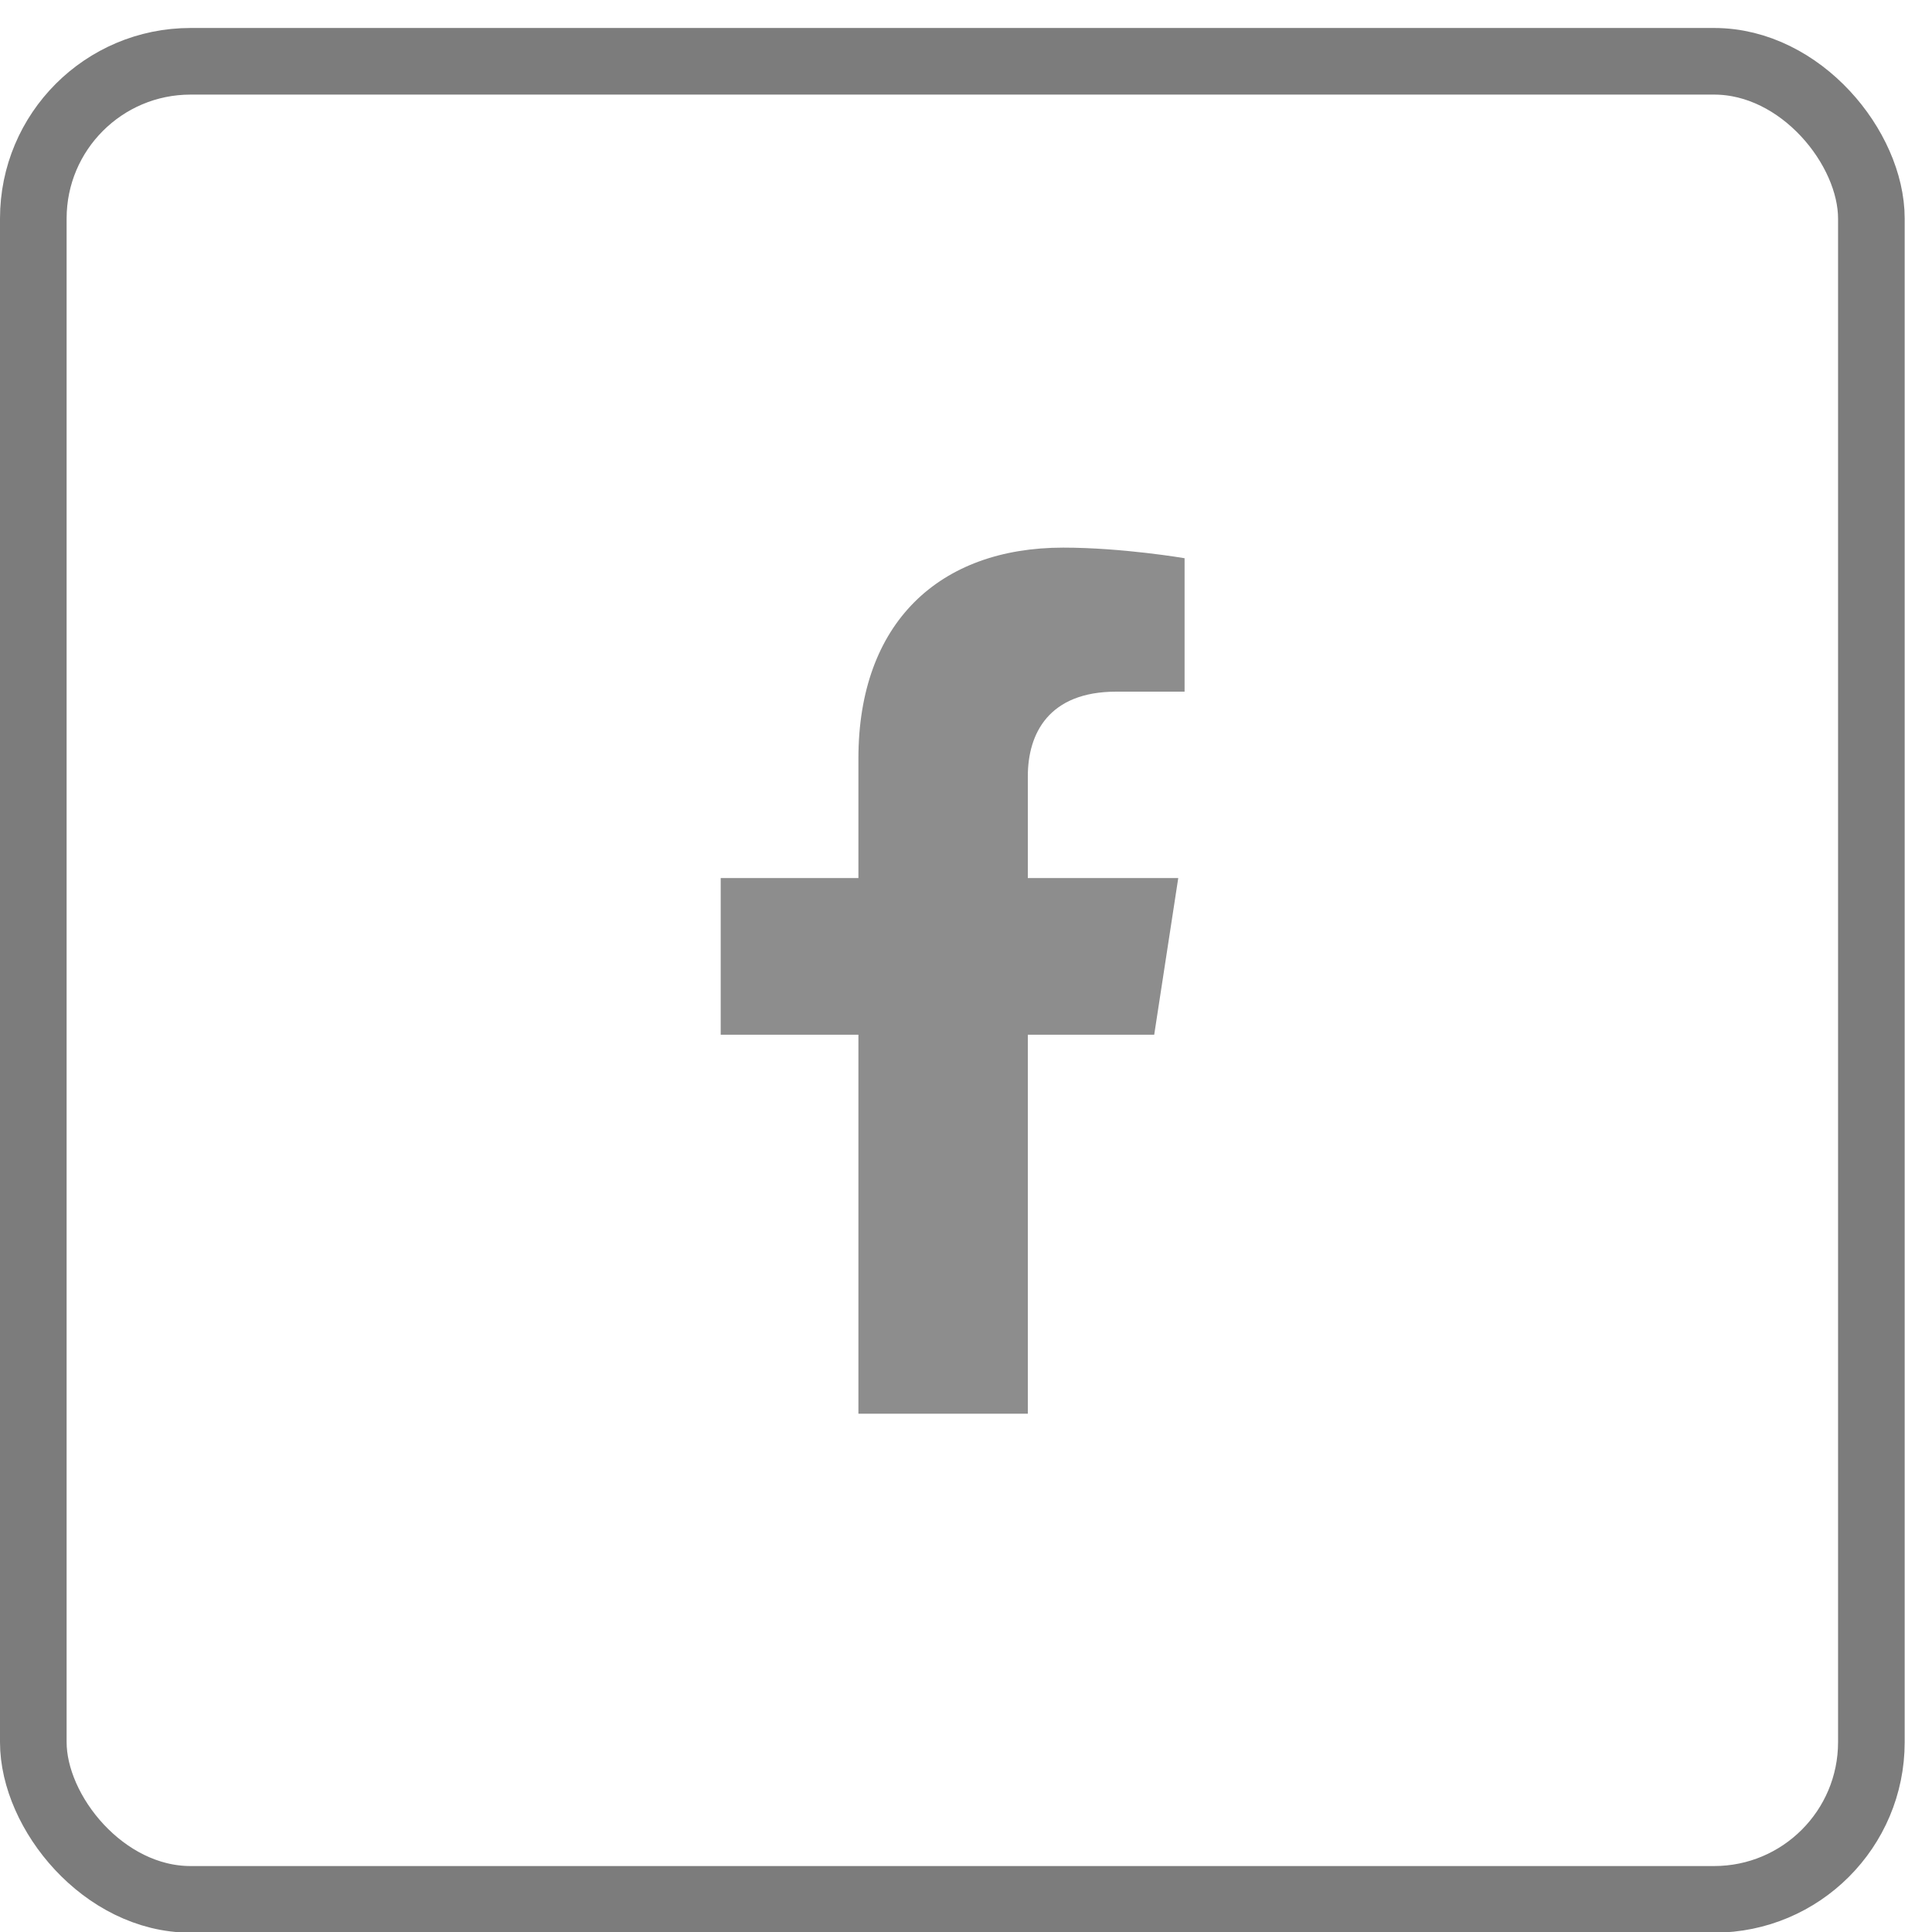 <svg width="29" height="29" viewBox="0 0 29 29" fill="none" xmlns="http://www.w3.org/2000/svg">
<rect x="0.5" y="0.92" width="27.59" height="27.59" rx="2.36" stroke="#7C7C7C"/>
<path d="M17.325 15.532L17.686 13.18H15.428V11.653C15.428 11.009 15.744 10.382 16.755 10.382H17.781V8.379C17.781 8.379 16.85 8.22 15.959 8.22C14.1 8.22 12.885 9.347 12.885 11.386V13.18H10.818V15.532H12.885V21.22H15.428V15.532H17.325Z" fill="#8D8D8D"/>
</svg>
